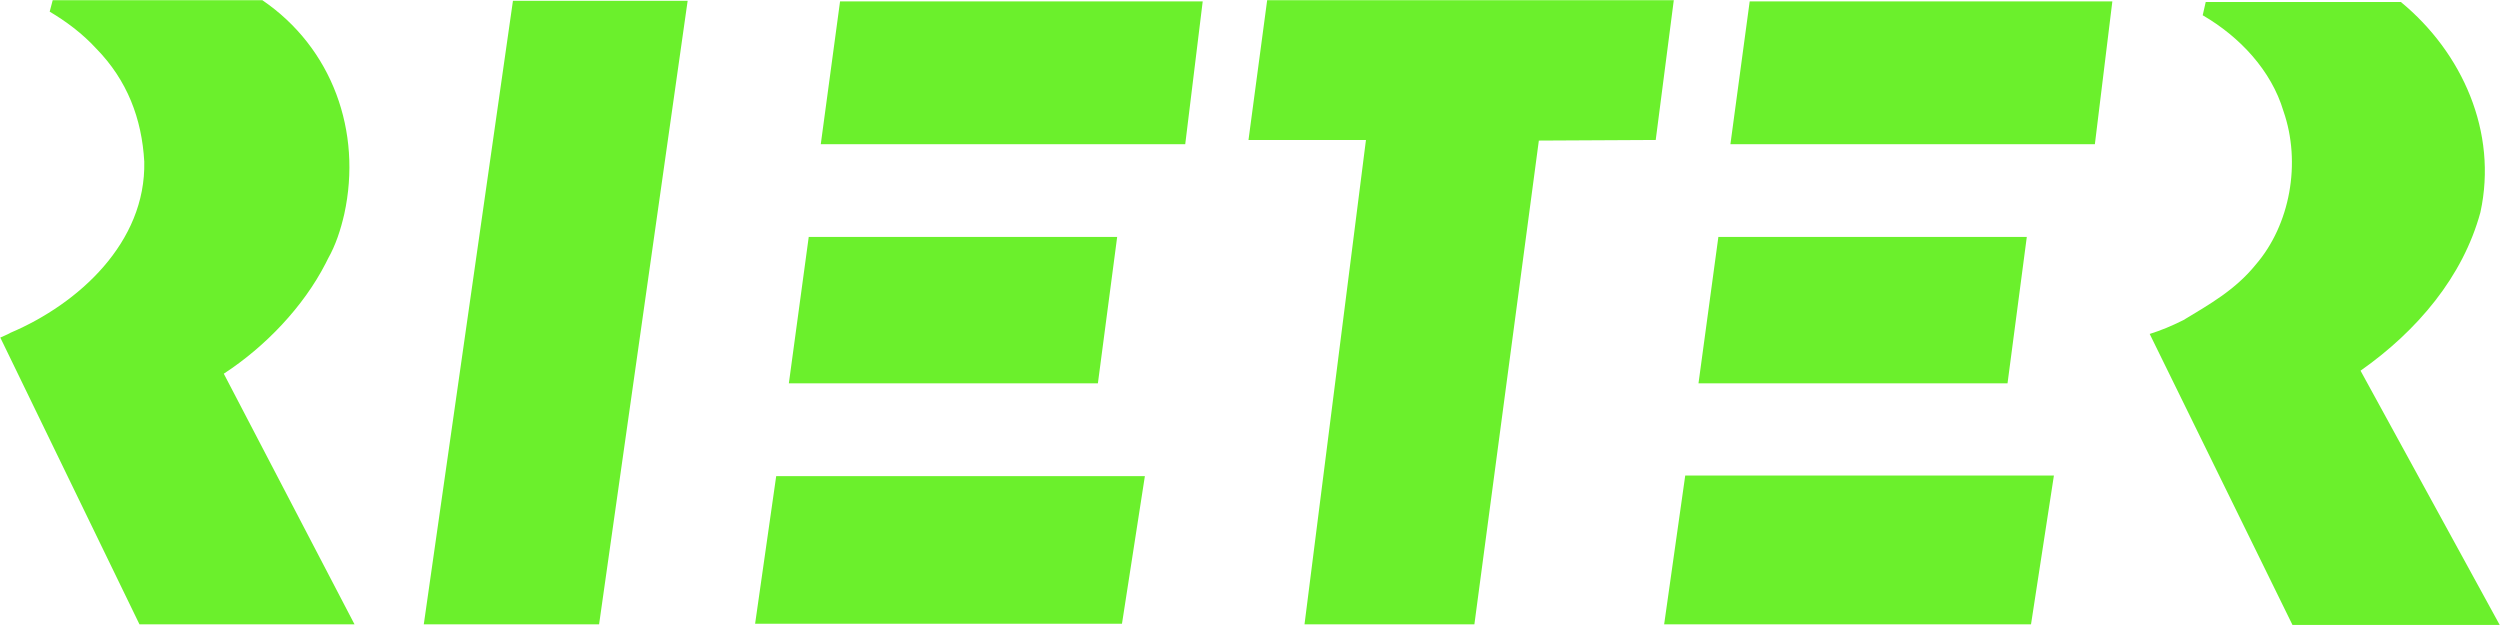 <svg width="415" height="104" viewBox="0 0 415 104" fill="none" xmlns="http://www.w3.org/2000/svg">
<g clip-path="url(#clip0_321_83)">
<path d="M398.549 0.335C408.749 8.735 414.649 21.935 411.749 35.235C408.849 45.935 401.249 54.935 391.849 61.535L414.949 103.735H380.549L356.849 55.435C358.749 54.835 360.449 54.135 362.449 53.135C366.749 50.535 371.049 48.135 374.449 43.935C380.149 37.335 382.049 27.035 379.049 18.435C377.049 11.735 371.849 6.135 365.649 2.535L366.149 0.335H398.549Z" fill="#6BF02C"/>
<path d="M277.849 0.035L274.849 23.235L255.449 23.335C254.449 30.835 244.749 103.635 244.749 103.635H216.549L226.749 23.235H207.249L210.349 0.035H277.849V0.035Z" fill="#6BF02C"/>
<path d="M43.549 0.035C55.149 7.935 60.149 21.835 57.149 35.535C56.549 38.135 55.749 40.635 54.449 42.935L54.049 43.735C50.349 50.935 44.049 57.535 37.149 62.035L58.849 103.635H23.149L0.049 56.035C0.249 55.935 1.249 55.535 1.749 55.235C13.049 50.435 24.249 40.235 23.949 26.835C23.549 19.735 21.149 13.335 15.949 8.035C13.649 5.535 10.949 3.535 8.249 1.935L8.749 0.035H43.549Z" fill="#6BF02C"/>
<path d="M114.149 0.135L99.449 103.635H70.349L85.149 0.135H114.149Z" fill="#6BF02C"/>
<path d="M196.749 23.935H136.249L139.449 0.235H199.649L196.749 23.935Z" fill="#6BF02C"/>
<path d="M182.249 63.635L185.449 39.335H134.249L130.949 63.635H182.249Z" fill="#6BF02C"/>
<path d="M186.249 103.535H125.349L128.849 79.035H190.049L186.249 103.535Z" fill="#6BF02C"/>
<path d="M347.749 23.935H287.249L290.449 0.235H350.649L347.749 23.935Z" fill="#6BF02C"/>
<path d="M333.249 63.635L336.449 39.335H285.249L281.949 63.635H333.249Z" fill="#6BF02C"/>
<path d="M337.149 103.635H276.249L279.749 78.935H340.949L337.149 103.635Z" fill="#6BF02C"/>
</g>
<defs>
<clipPath id="clip0_321_83">
<rect width="414.9" height="103.7" fill="white"/>
</clipPath>
</defs>
</svg>
